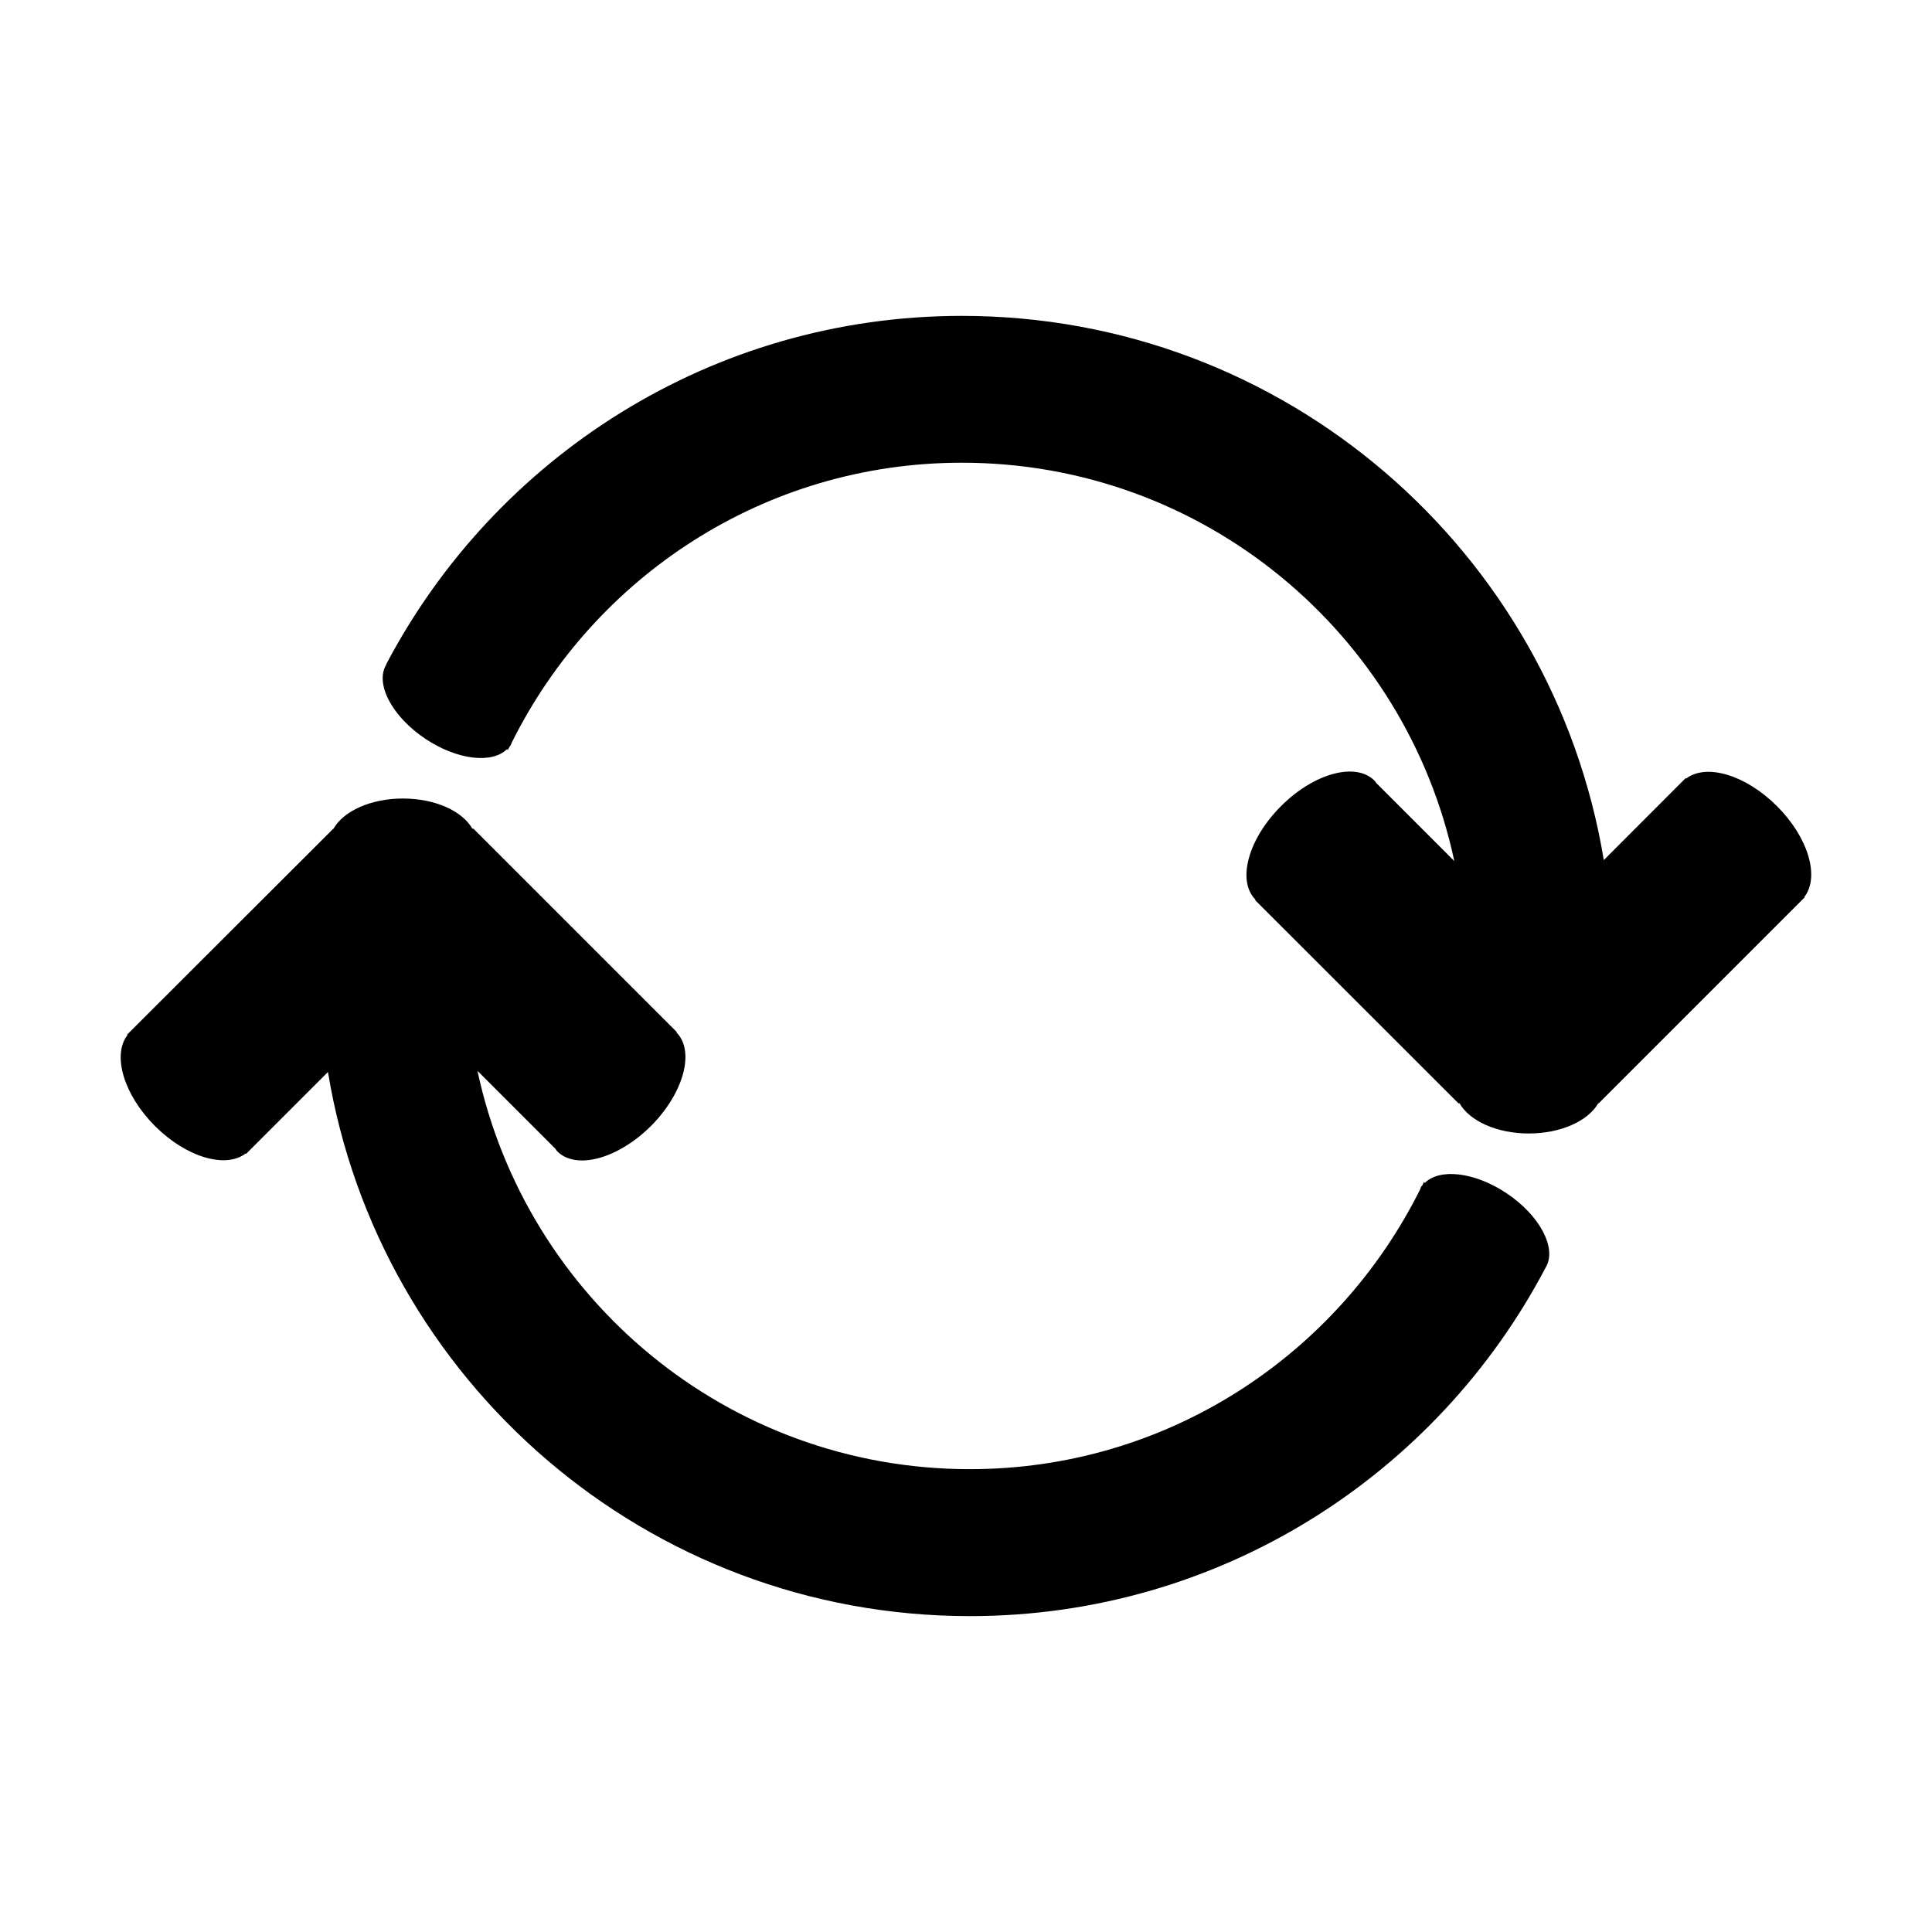 <?xml version="1.0" standalone="no"?><!DOCTYPE svg PUBLIC "-//W3C//DTD SVG 1.1//EN" "http://www.w3.org/Graphics/SVG/1.1/DTD/svg11.dtd"><svg t="1555915693636" class="icon" style="" viewBox="0 0 1024 1024" version="1.1" xmlns="http://www.w3.org/2000/svg" p-id="3413" xmlns:xlink="http://www.w3.org/1999/xlink" width="100" height="100"><defs><style type="text/css"></style></defs><path d="M798.336 632.32c-16.896-11.2-35.328-13.184-43.2-5.312l-0.384-0.576c-0.256 0.704-0.704 1.344-0.96 1.984-0.128 0.128-0.32 0.192-0.384 0.32-0.384 0.512-0.512 1.152-0.704 1.664-43.776 87.808-133.952 148.288-238.656 148.288-128.32 0-235.2-90.496-260.992-211.136L294.4 608.896c0.32 0.448 0.576 1.024 0.96 1.344 9.984 9.984 32.192 3.968 49.664-13.44C362.368 579.392 368.448 557.184 358.528 547.2l0.192-0.192L250.944 439.232 250.368 439.232c-5.312-9.344-19.712-16-36.8-16s-31.488 6.656-36.8 16L176.64 439.232 67.328 548.416l0.192 0.256C59.456 559.168 65.472 580.096 82.112 596.8c16.64 16.64 37.568 22.72 48.128 14.528l0.192 0.256 43.392-43.392c26.944 163.584 169.024 288.384 340.224 288.384 132.608 0 247.488-74.944 305.152-184.704L819.2 671.872C825.408 661.76 816.192 644.16 798.336 632.32z" p-id="3414"></path><path d="M941.824 427.264c-16.704-16.704-37.568-22.72-48.128-14.592L893.44 412.416l-43.392 43.456c-27.008-163.648-168.96-288.448-340.224-288.448-132.544 0-247.424 74.944-305.152 184.704L204.8 352.128C198.528 362.24 207.744 379.84 225.6 391.68c16.896 11.2 35.264 13.184 43.136 5.376l0.384 0.512C269.44 396.864 269.824 396.224 270.208 395.584c0.064-0.128 0.192-0.192 0.32-0.32 0.32-0.512 0.448-1.152 0.704-1.664C314.88 305.792 405.12 245.248 509.824 245.248c128.32 0 235.264 90.56 260.992 211.136l-41.28-41.28c-0.384-0.448-0.64-1.024-1.024-1.344-9.92-9.984-32.128-3.968-49.536 13.504-17.408 17.344-23.488 39.552-13.568 49.536l-0.192 0.256 107.776 107.712 0.576 0c5.376 9.344 19.712 16 36.736 16s31.424-6.656 36.8-16l0.256 0 109.184-109.184-0.192-0.192C964.544 464.832 958.528 443.904 941.824 427.264z" p-id="3415"></path></svg>